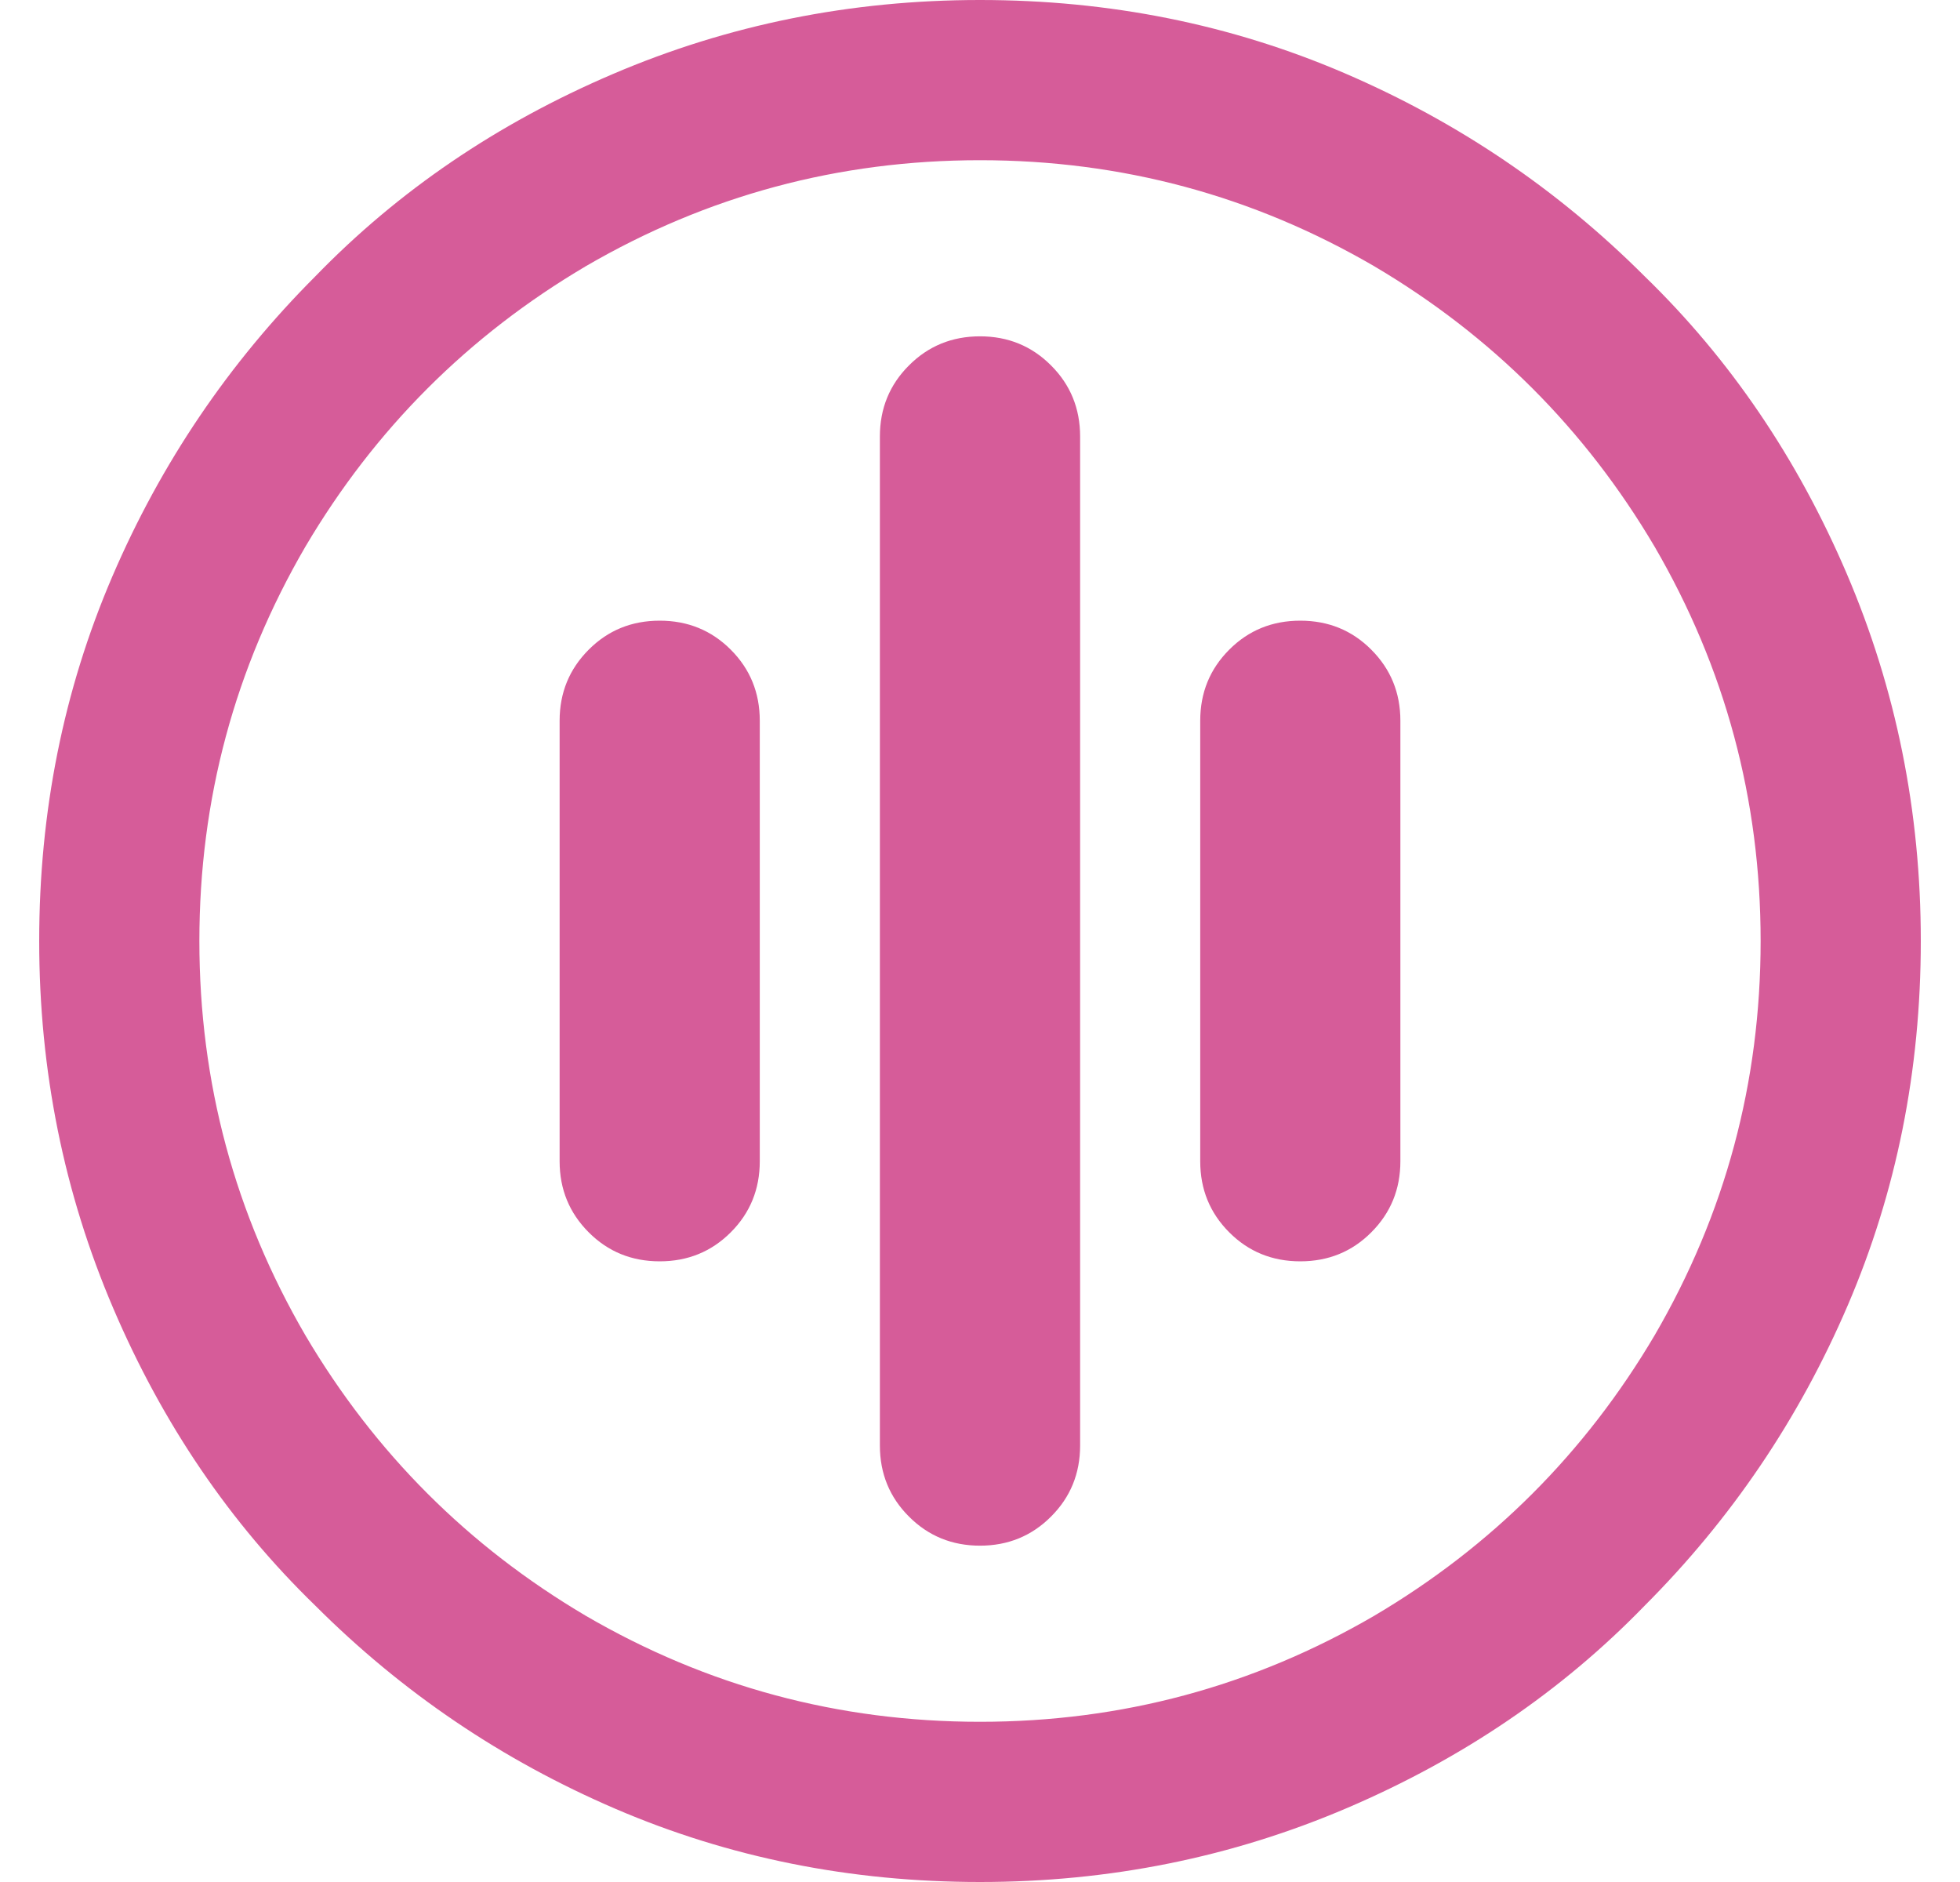 <svg width="25" height="24" viewBox="0 0 25 24" fill="none" xmlns="http://www.w3.org/2000/svg">
<path d="M12.5 19.711C12.143 19.711 11.84 19.587 11.594 19.34C11.347 19.094 11.223 18.791 11.223 18.434V5.566C11.223 5.209 11.347 4.906 11.594 4.66C11.84 4.413 12.143 4.289 12.5 4.289C12.857 4.289 13.16 4.413 13.406 4.66C13.653 4.906 13.777 5.209 13.777 5.566V18.434C13.777 18.791 13.653 19.094 13.406 19.34C13.16 19.587 12.857 19.711 12.5 19.711ZM9.691 14.809V9.191C9.691 8.834 9.568 8.532 9.321 8.285C9.074 8.038 8.772 7.915 8.415 7.915C8.057 7.915 7.755 8.038 7.509 8.285C7.262 8.532 7.138 8.834 7.138 9.191V14.809C7.138 15.166 7.262 15.468 7.509 15.715C7.755 15.962 8.057 16.085 8.415 16.085C8.772 16.085 9.074 15.962 9.321 15.715C9.568 15.468 9.691 15.166 9.691 14.809ZM17.862 14.809V9.191C17.862 8.834 17.738 8.532 17.491 8.285C17.245 8.038 16.943 7.915 16.585 7.915C16.228 7.915 15.925 8.038 15.679 8.285C15.432 8.532 15.309 8.834 15.309 9.191V14.809C15.309 15.166 15.432 15.468 15.679 15.715C15.925 15.962 16.228 16.085 16.585 16.085C16.943 16.085 17.245 15.962 17.491 15.715C17.738 15.468 17.862 15.166 17.862 14.809ZM12.5 2.043C10.696 2.043 9.019 2.494 7.47 3.396C5.972 4.281 4.781 5.472 3.896 6.97C2.994 8.519 2.543 10.196 2.543 12C2.543 13.804 2.994 15.481 3.896 17.03C4.781 18.528 5.972 19.719 7.47 20.604C9.019 21.506 10.696 21.957 12.5 21.957C14.304 21.957 15.981 21.506 17.53 20.604C19.028 19.719 20.219 18.528 21.104 17.03C22.006 15.481 22.457 13.804 22.457 12C22.457 10.196 22.006 8.519 21.104 6.97C20.219 5.472 19.028 4.281 17.53 3.396C15.981 2.494 14.304 2.043 12.5 2.043ZM12.5 0C14.151 0 15.7 0.311 17.147 0.932C18.594 1.553 19.87 2.417 20.977 3.523C22.066 4.579 22.925 5.843 23.555 7.315C24.185 8.787 24.5 10.349 24.5 12C24.5 13.651 24.189 15.2 23.568 16.647C22.947 18.094 22.083 19.37 20.977 20.477C19.921 21.566 18.657 22.425 17.185 23.055C15.713 23.685 14.151 24 12.5 24C10.849 24 9.3 23.689 7.853 23.068C6.406 22.447 5.13 21.583 4.023 20.477C2.934 19.421 2.074 18.157 1.445 16.685C0.815 15.213 0.5 13.651 0.5 12C0.5 10.349 0.811 8.8 1.432 7.353C2.053 5.906 2.917 4.63 4.023 3.523C5.079 2.434 6.343 1.574 7.815 0.945C9.287 0.315 10.849 0 12.5 0Z" fill="#D65C99"/>
</svg>
